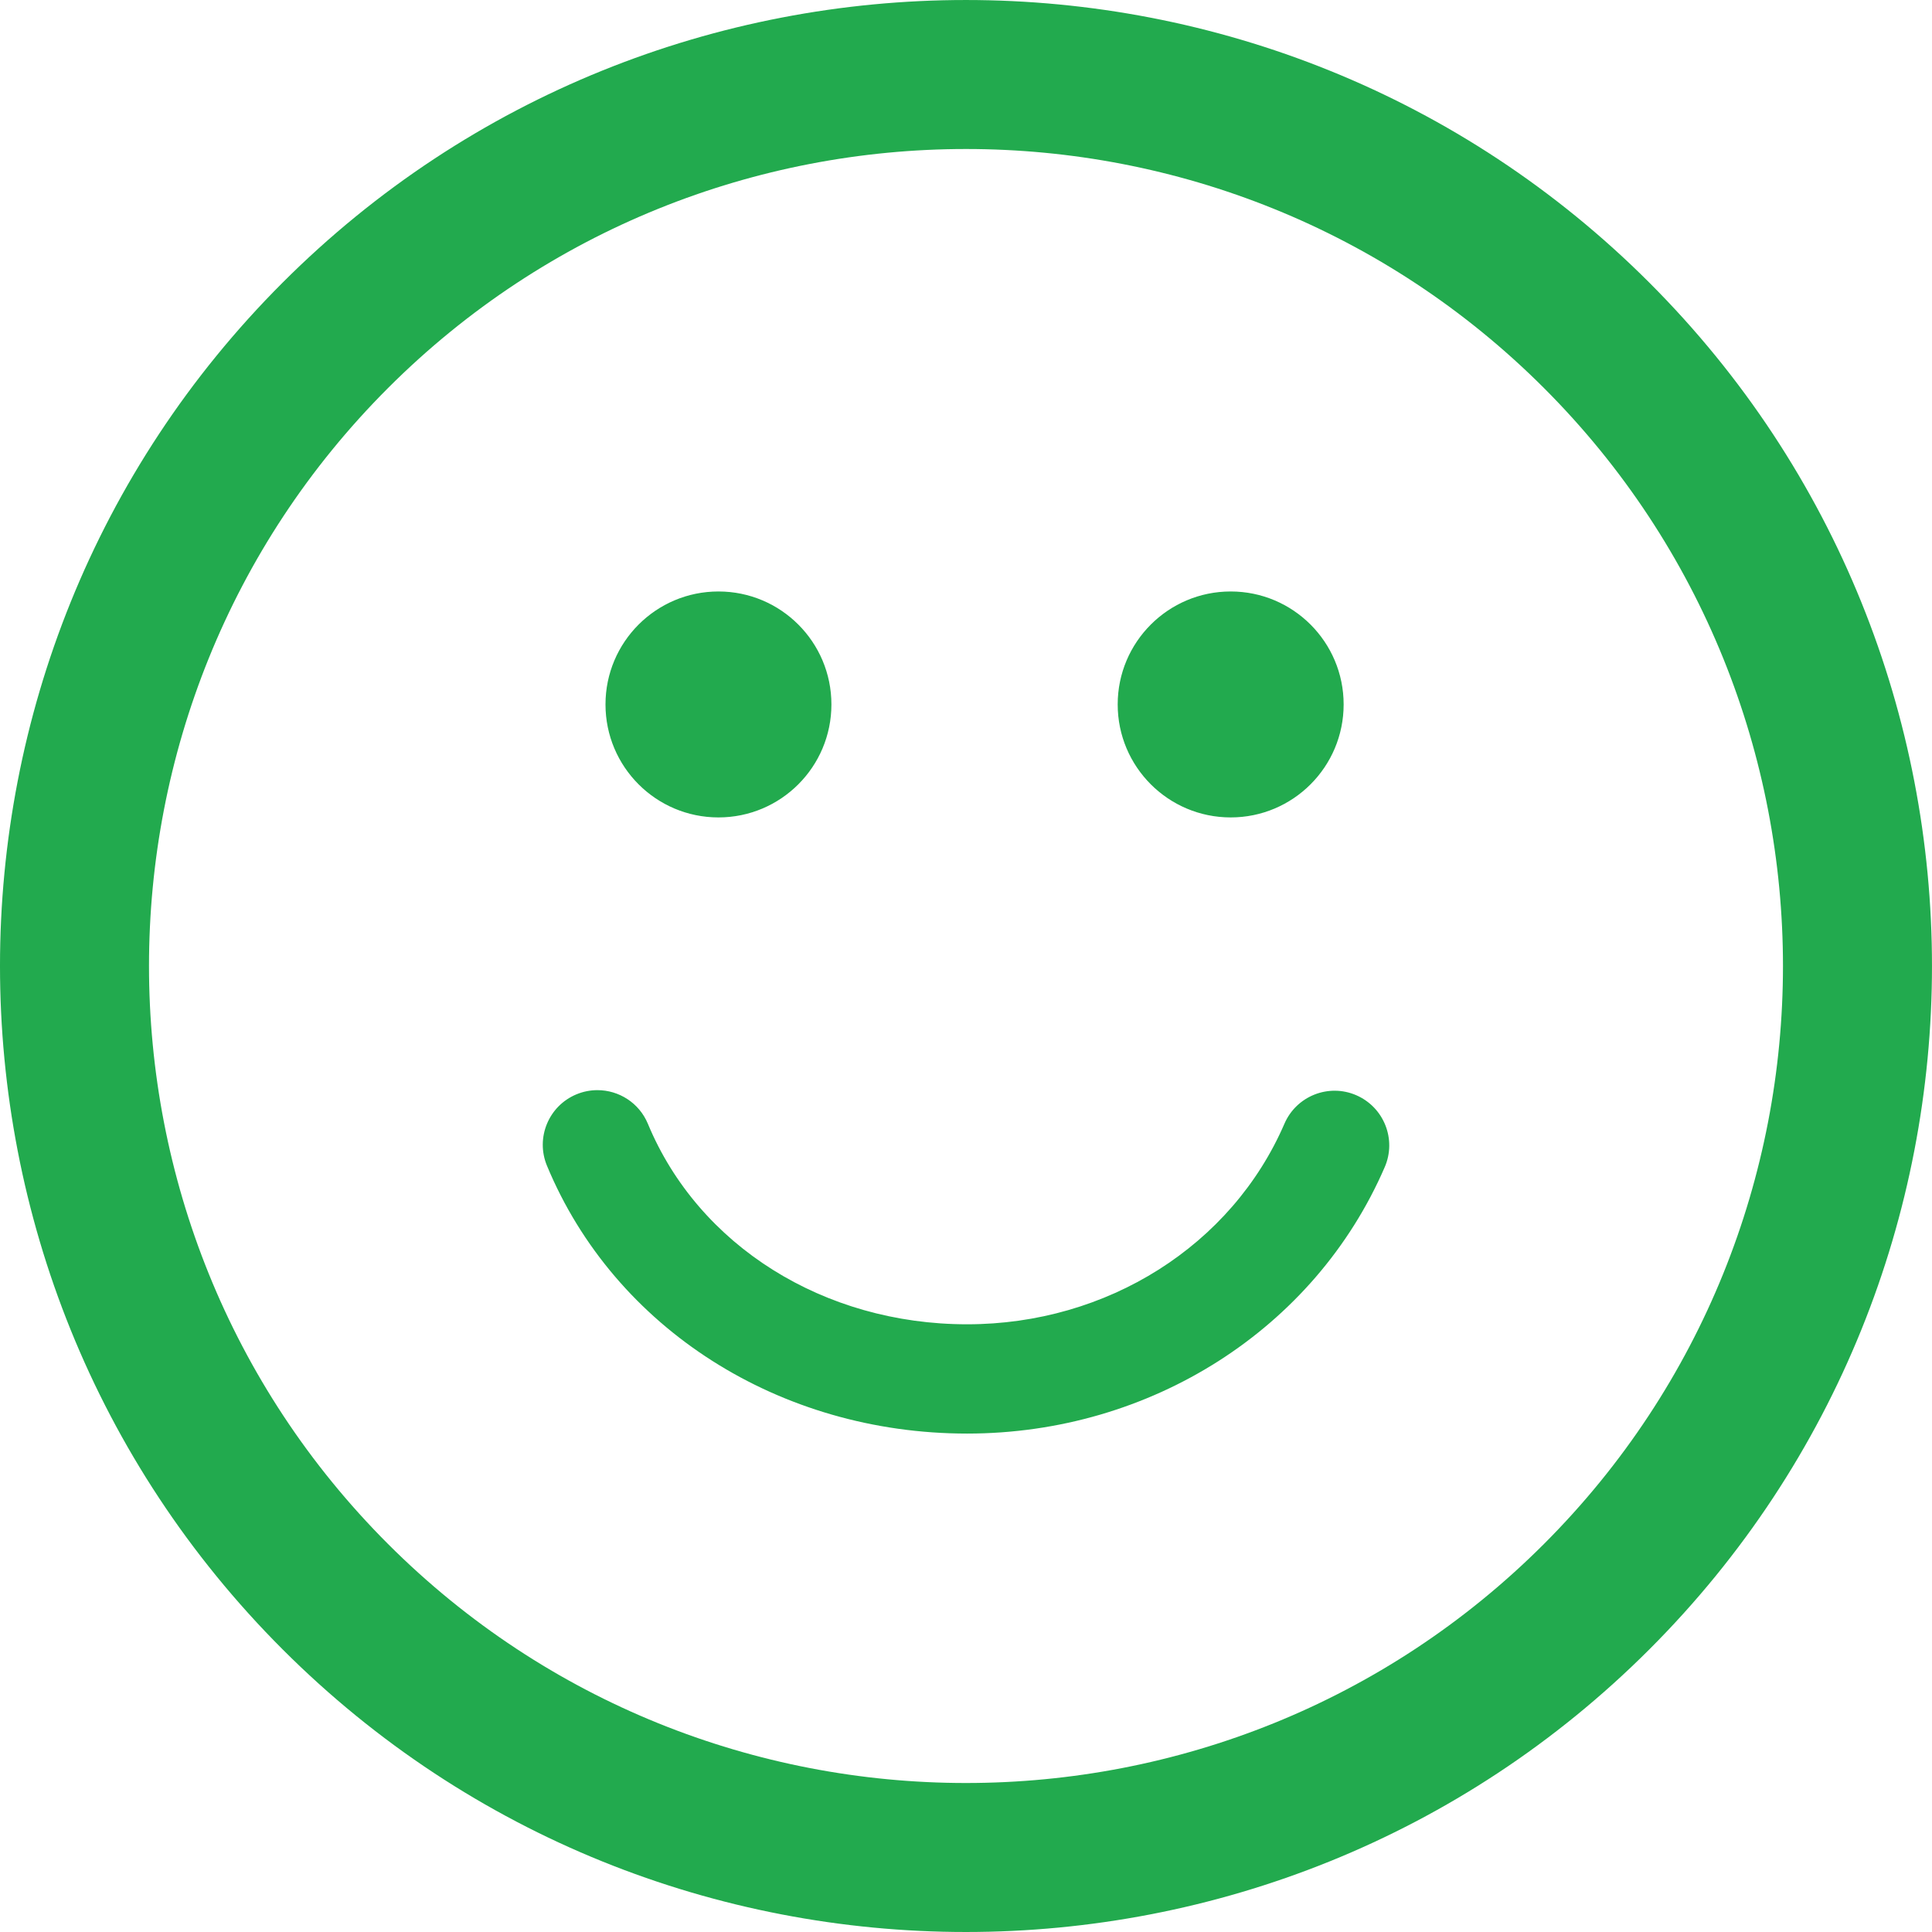 <svg viewBox="0 0 62 62" fill="none" xmlns="http://www.w3.org/2000/svg" class="AboutCompanySection__SmileSvg-i4wdob-19 lnAPII"><path d="M52.931 9.072C40.838 -3.023 21.161 -3.023 9.07 9.069C-3.024 21.161 -3.023 40.838 9.071 52.932C21.161 65.023 40.838 65.023 52.93 52.93C65.023 40.838 65.022 21.162 52.931 9.072ZM49.547 49.548C39.321 59.775 22.68 59.776 12.453 49.549C2.224 39.321 2.225 22.678 12.453 12.452C22.679 2.226 39.319 2.224 49.548 12.453C59.775 22.68 59.774 39.322 49.547 49.548ZM19.431 22.606C19.431 20.605 21.055 18.981 23.056 18.981C25.058 18.981 26.681 20.604 26.681 22.606C26.681 24.609 25.058 26.232 23.056 26.232C21.055 26.232 19.431 24.609 19.431 22.606ZM35.868 22.606C35.868 20.605 37.493 18.981 39.494 18.981C41.495 18.981 43.119 20.604 43.119 22.606C43.119 24.609 41.496 26.232 39.494 26.232C37.493 26.232 35.868 24.609 35.868 22.606ZM44.438 37.453C42.191 42.648 36.93 46.005 31.035 46.005C25.014 46.005 19.721 42.631 17.553 37.41C17.181 36.516 17.605 35.489 18.5 35.118C18.719 35.027 18.947 34.984 19.172 34.984C19.859 34.984 20.512 35.39 20.792 36.065C22.415 39.974 26.436 42.498 31.035 42.498C35.531 42.498 39.528 39.972 41.219 36.061C41.603 35.172 42.636 34.762 43.524 35.147C44.413 35.533 44.823 36.564 44.438 37.453Z" fill="#22AA4E"></path></svg>